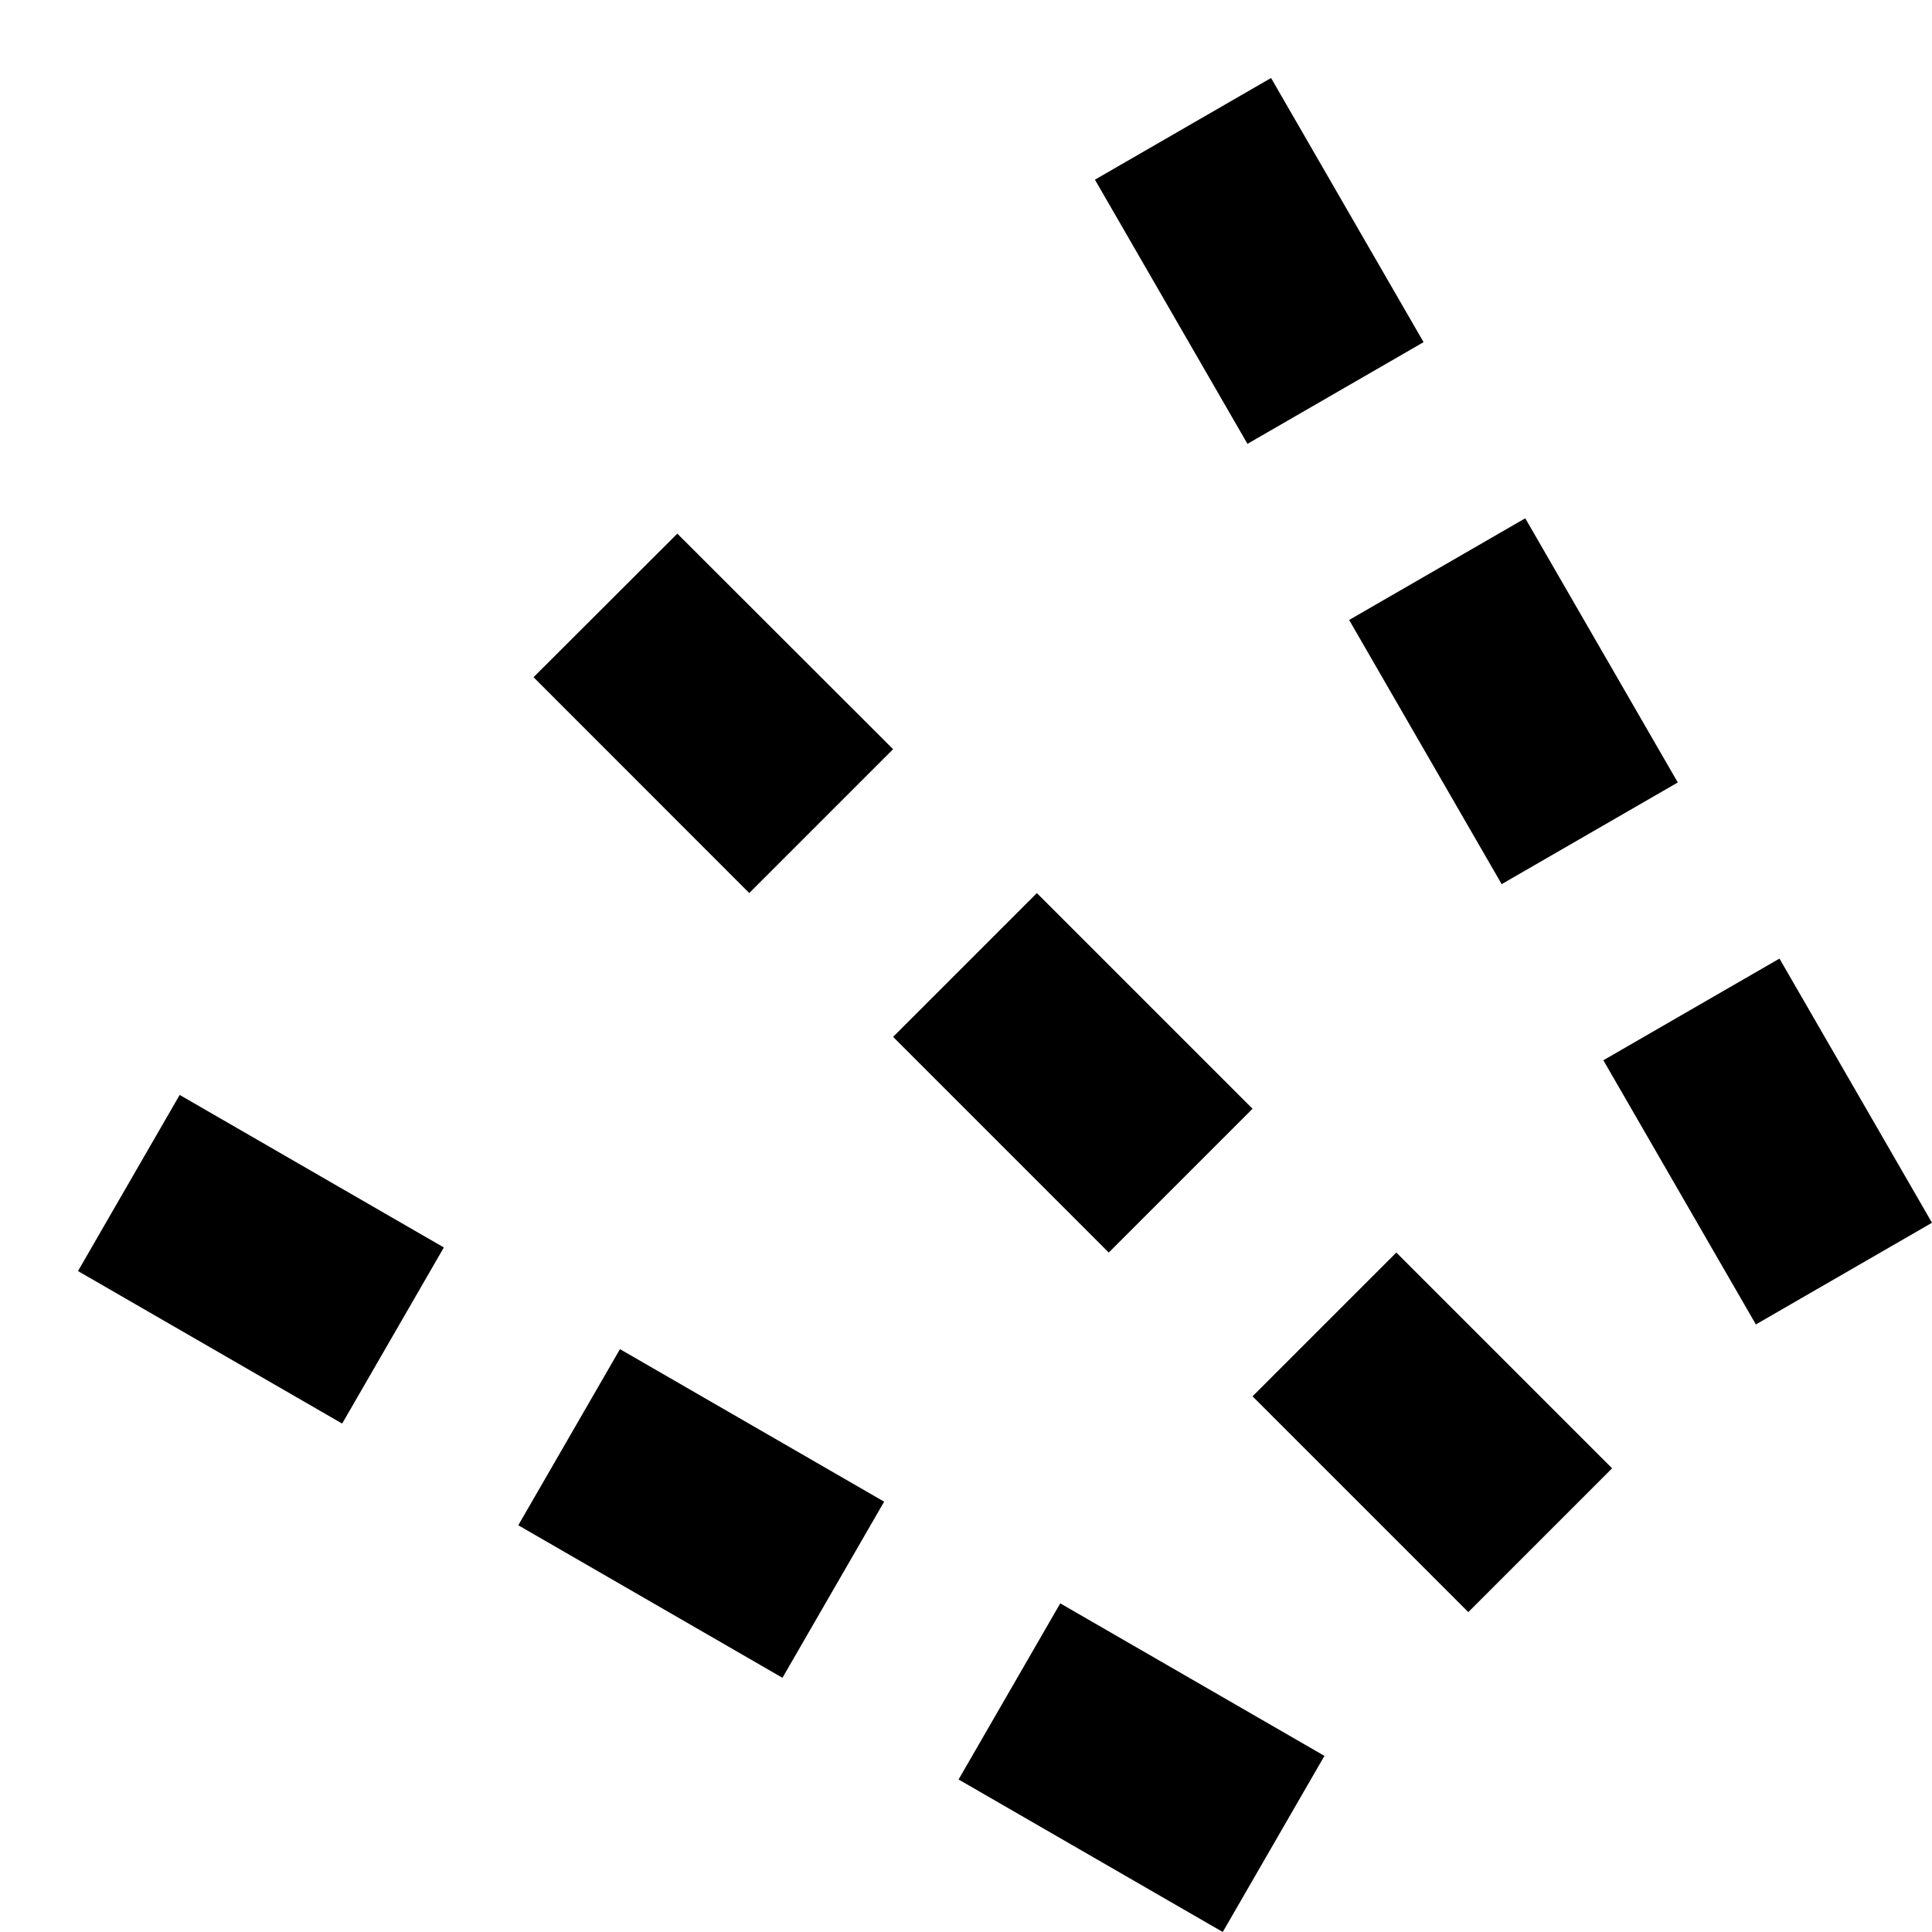 <svg xmlns="http://www.w3.org/2000/svg" version="1.0" width="19" height="19"><path d="M14.44 15.854l1.414-1.414-2.122-2.122-1.414 1.414 2.122 2.122zm-3.536-3.536l1.414-1.414-2.121-2.121-1.414 1.414 2.121 2.121zM7.368 8.783l1.415-1.415-2.122-2.12L5.247 6.66l2.121 2.122zM12.025 19l1-1.732-2.598-1.5-1 1.732 2.598 1.5zm-4.33-2.5l1-1.732-2.598-1.5-1 1.732 2.598 1.5zM3.365 14l1-1.732-2.598-1.5-1 1.732L3.365 14zM17.268 13.025l1.732-1-1.5-2.598-1.732 1 1.5 2.598zm-2.5-4.33l1.732-1L15 5.097l-1.732 1 1.5 2.598zm-2.5-4.33l1.732-1L12.5.767l-1.732 1 1.5 2.598z"/></svg>